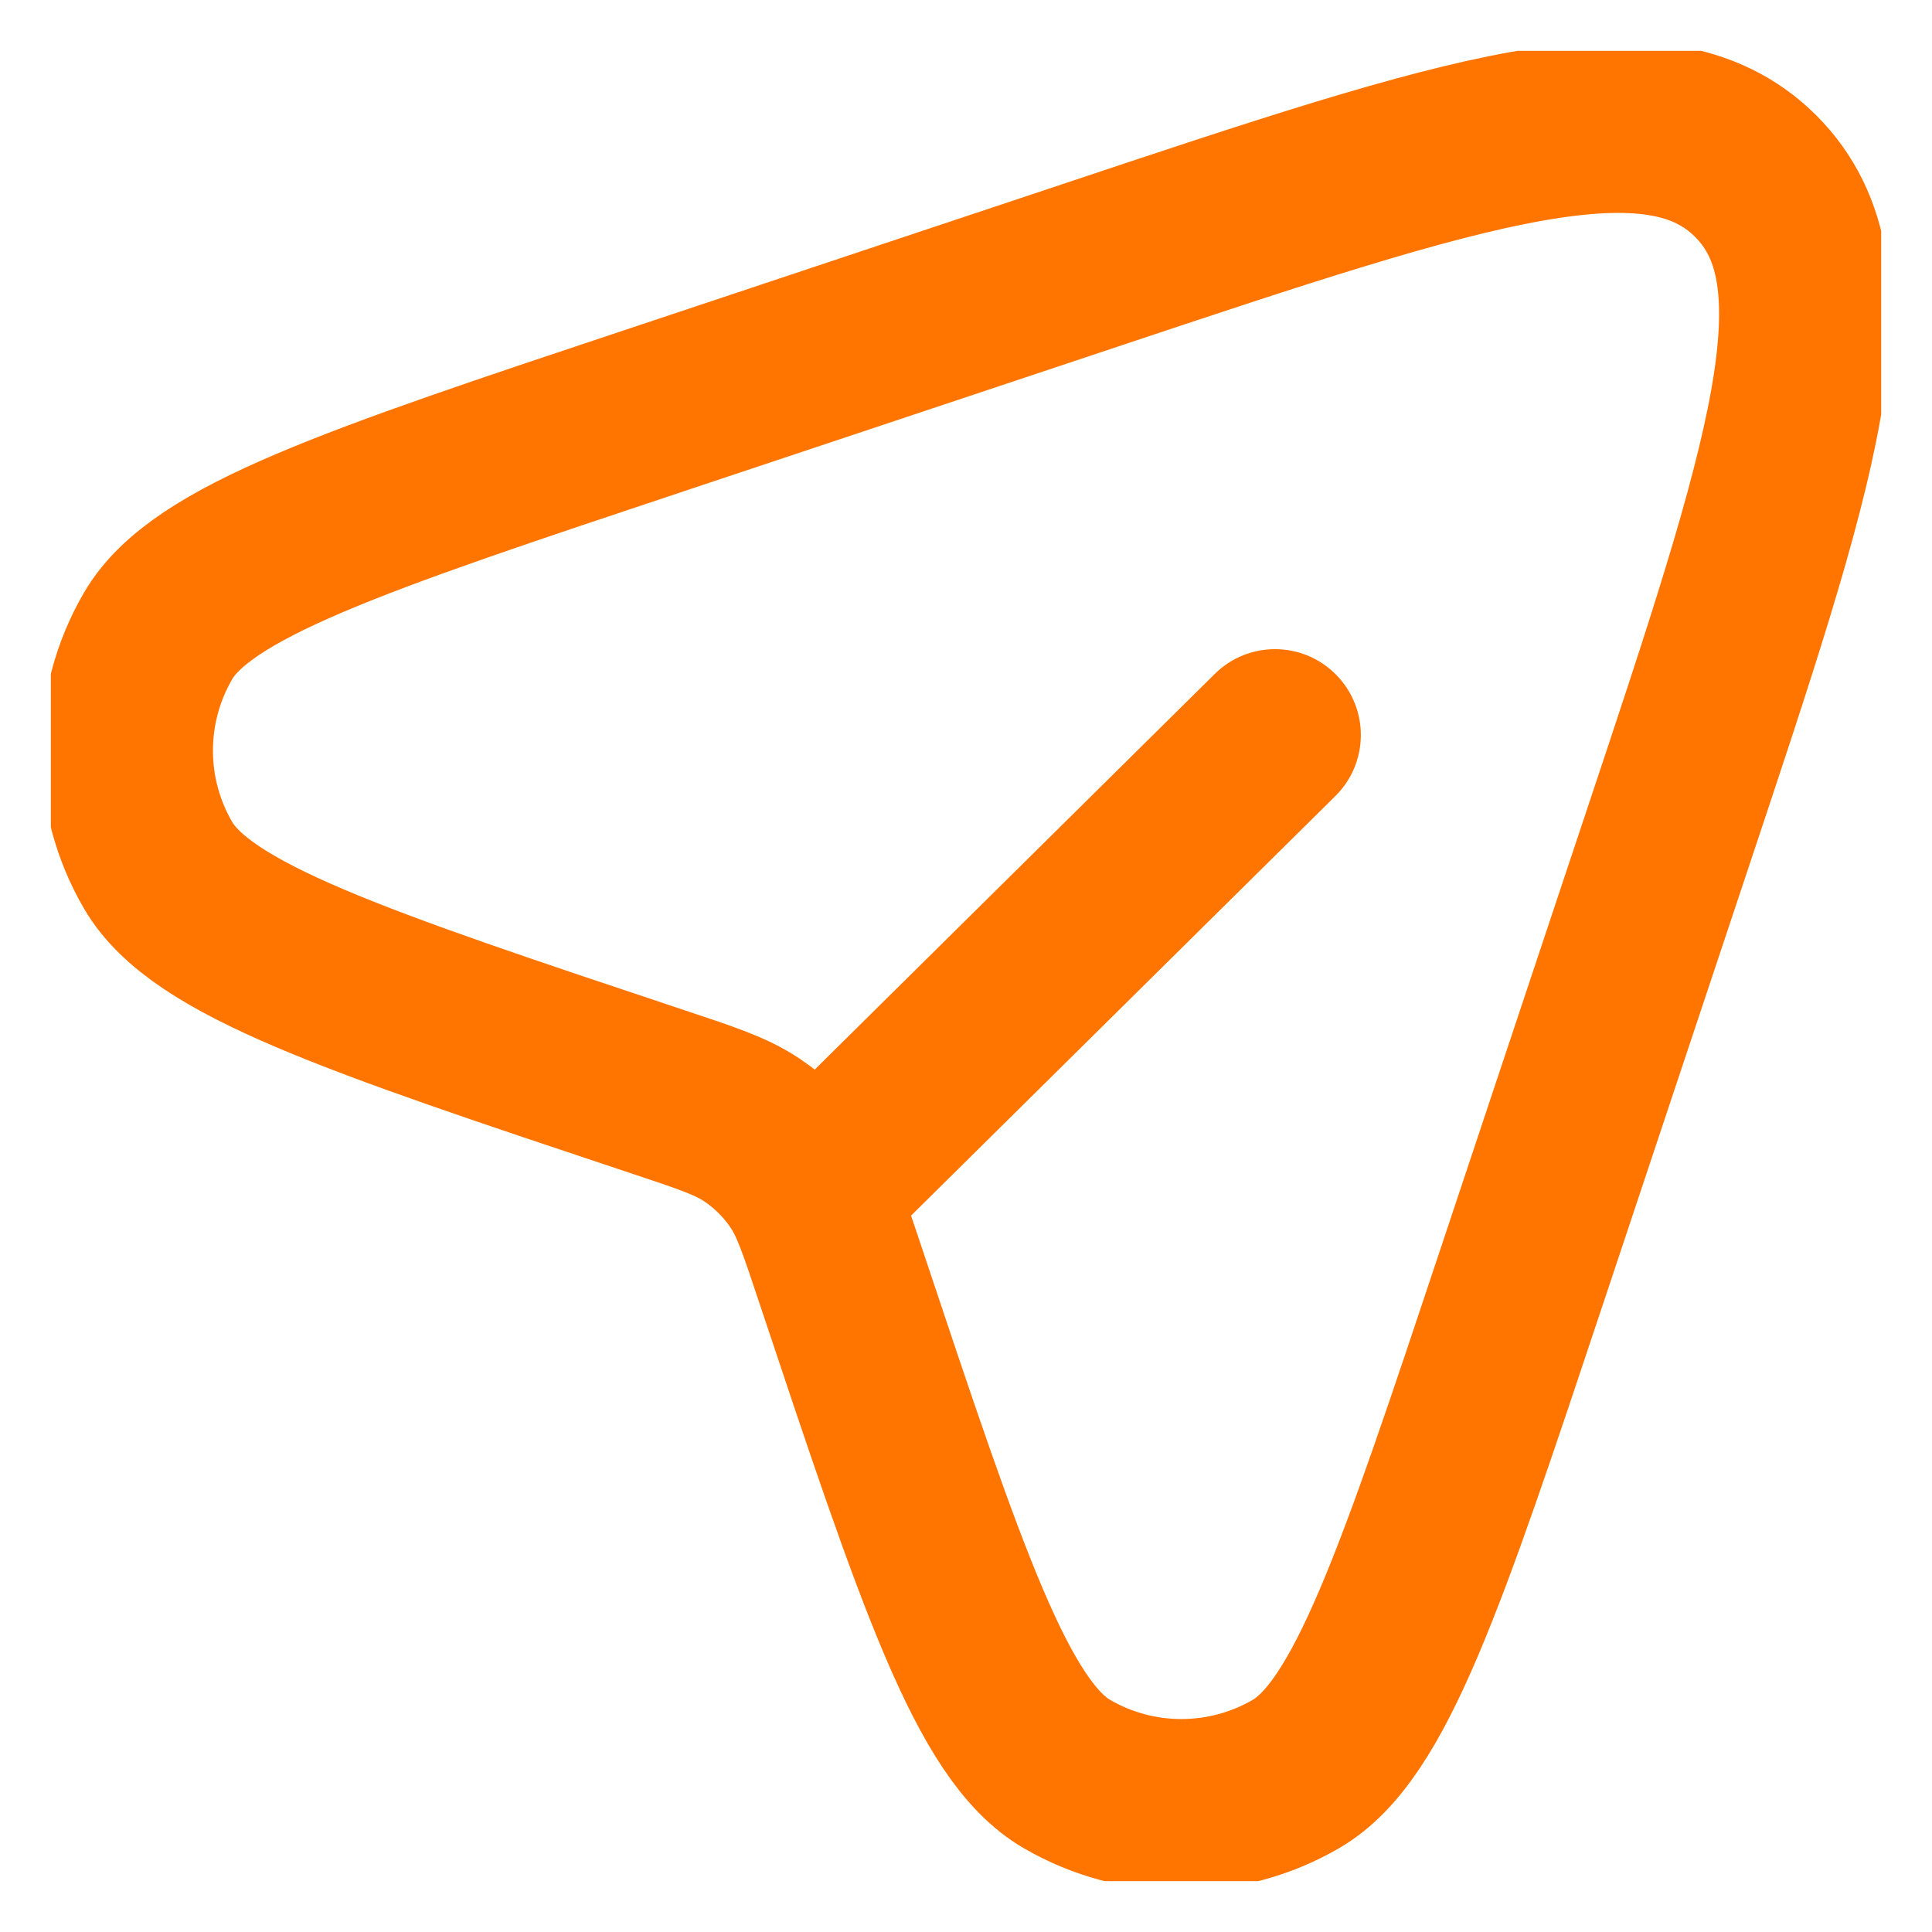 <svg width="19" height="19" viewBox="0 0 19 19" fill="none" xmlns="http://www.w3.org/2000/svg">
<g id="Cajita" clip-path="url(#clip0_3_12987)">
<path id="Vector" d="M14.974 12.528L16.39 8.28C17.628 4.568 18.246 2.713 17.267 1.733C16.287 0.754 14.431 1.372 10.72 2.61L6.472 4.026C3.477 5.024 1.979 5.523 1.554 6.255C1.149 6.952 1.149 7.812 1.554 8.508C1.979 9.24 3.477 9.739 6.472 10.738C6.953 10.898 7.194 10.978 7.395 11.113C7.589 11.243 7.757 11.411 7.887 11.605C8.022 11.806 8.102 12.047 8.262 12.528C9.261 15.523 9.76 17.021 10.492 17.446C11.188 17.851 12.048 17.851 12.745 17.446C13.477 17.021 13.976 15.523 14.974 12.528Z" stroke="#FF7500" stroke-width="1.688"/>
<path id="Vector_2" d="M13.133 7.828C13.464 7.5 13.467 6.966 13.139 6.635C12.812 6.303 12.277 6.3 11.946 6.628L13.133 7.828ZM8.555 12.355L13.133 7.828L11.946 6.628L7.368 11.156L8.555 12.355Z" fill="#FF7500"/>
</g>
<defs>
<clipPath id="clip0_3_12987">
<rect width="18" height="18" fill="white" transform="translate(0.5 0.5)"/>
</clipPath>
</defs>
</svg>
